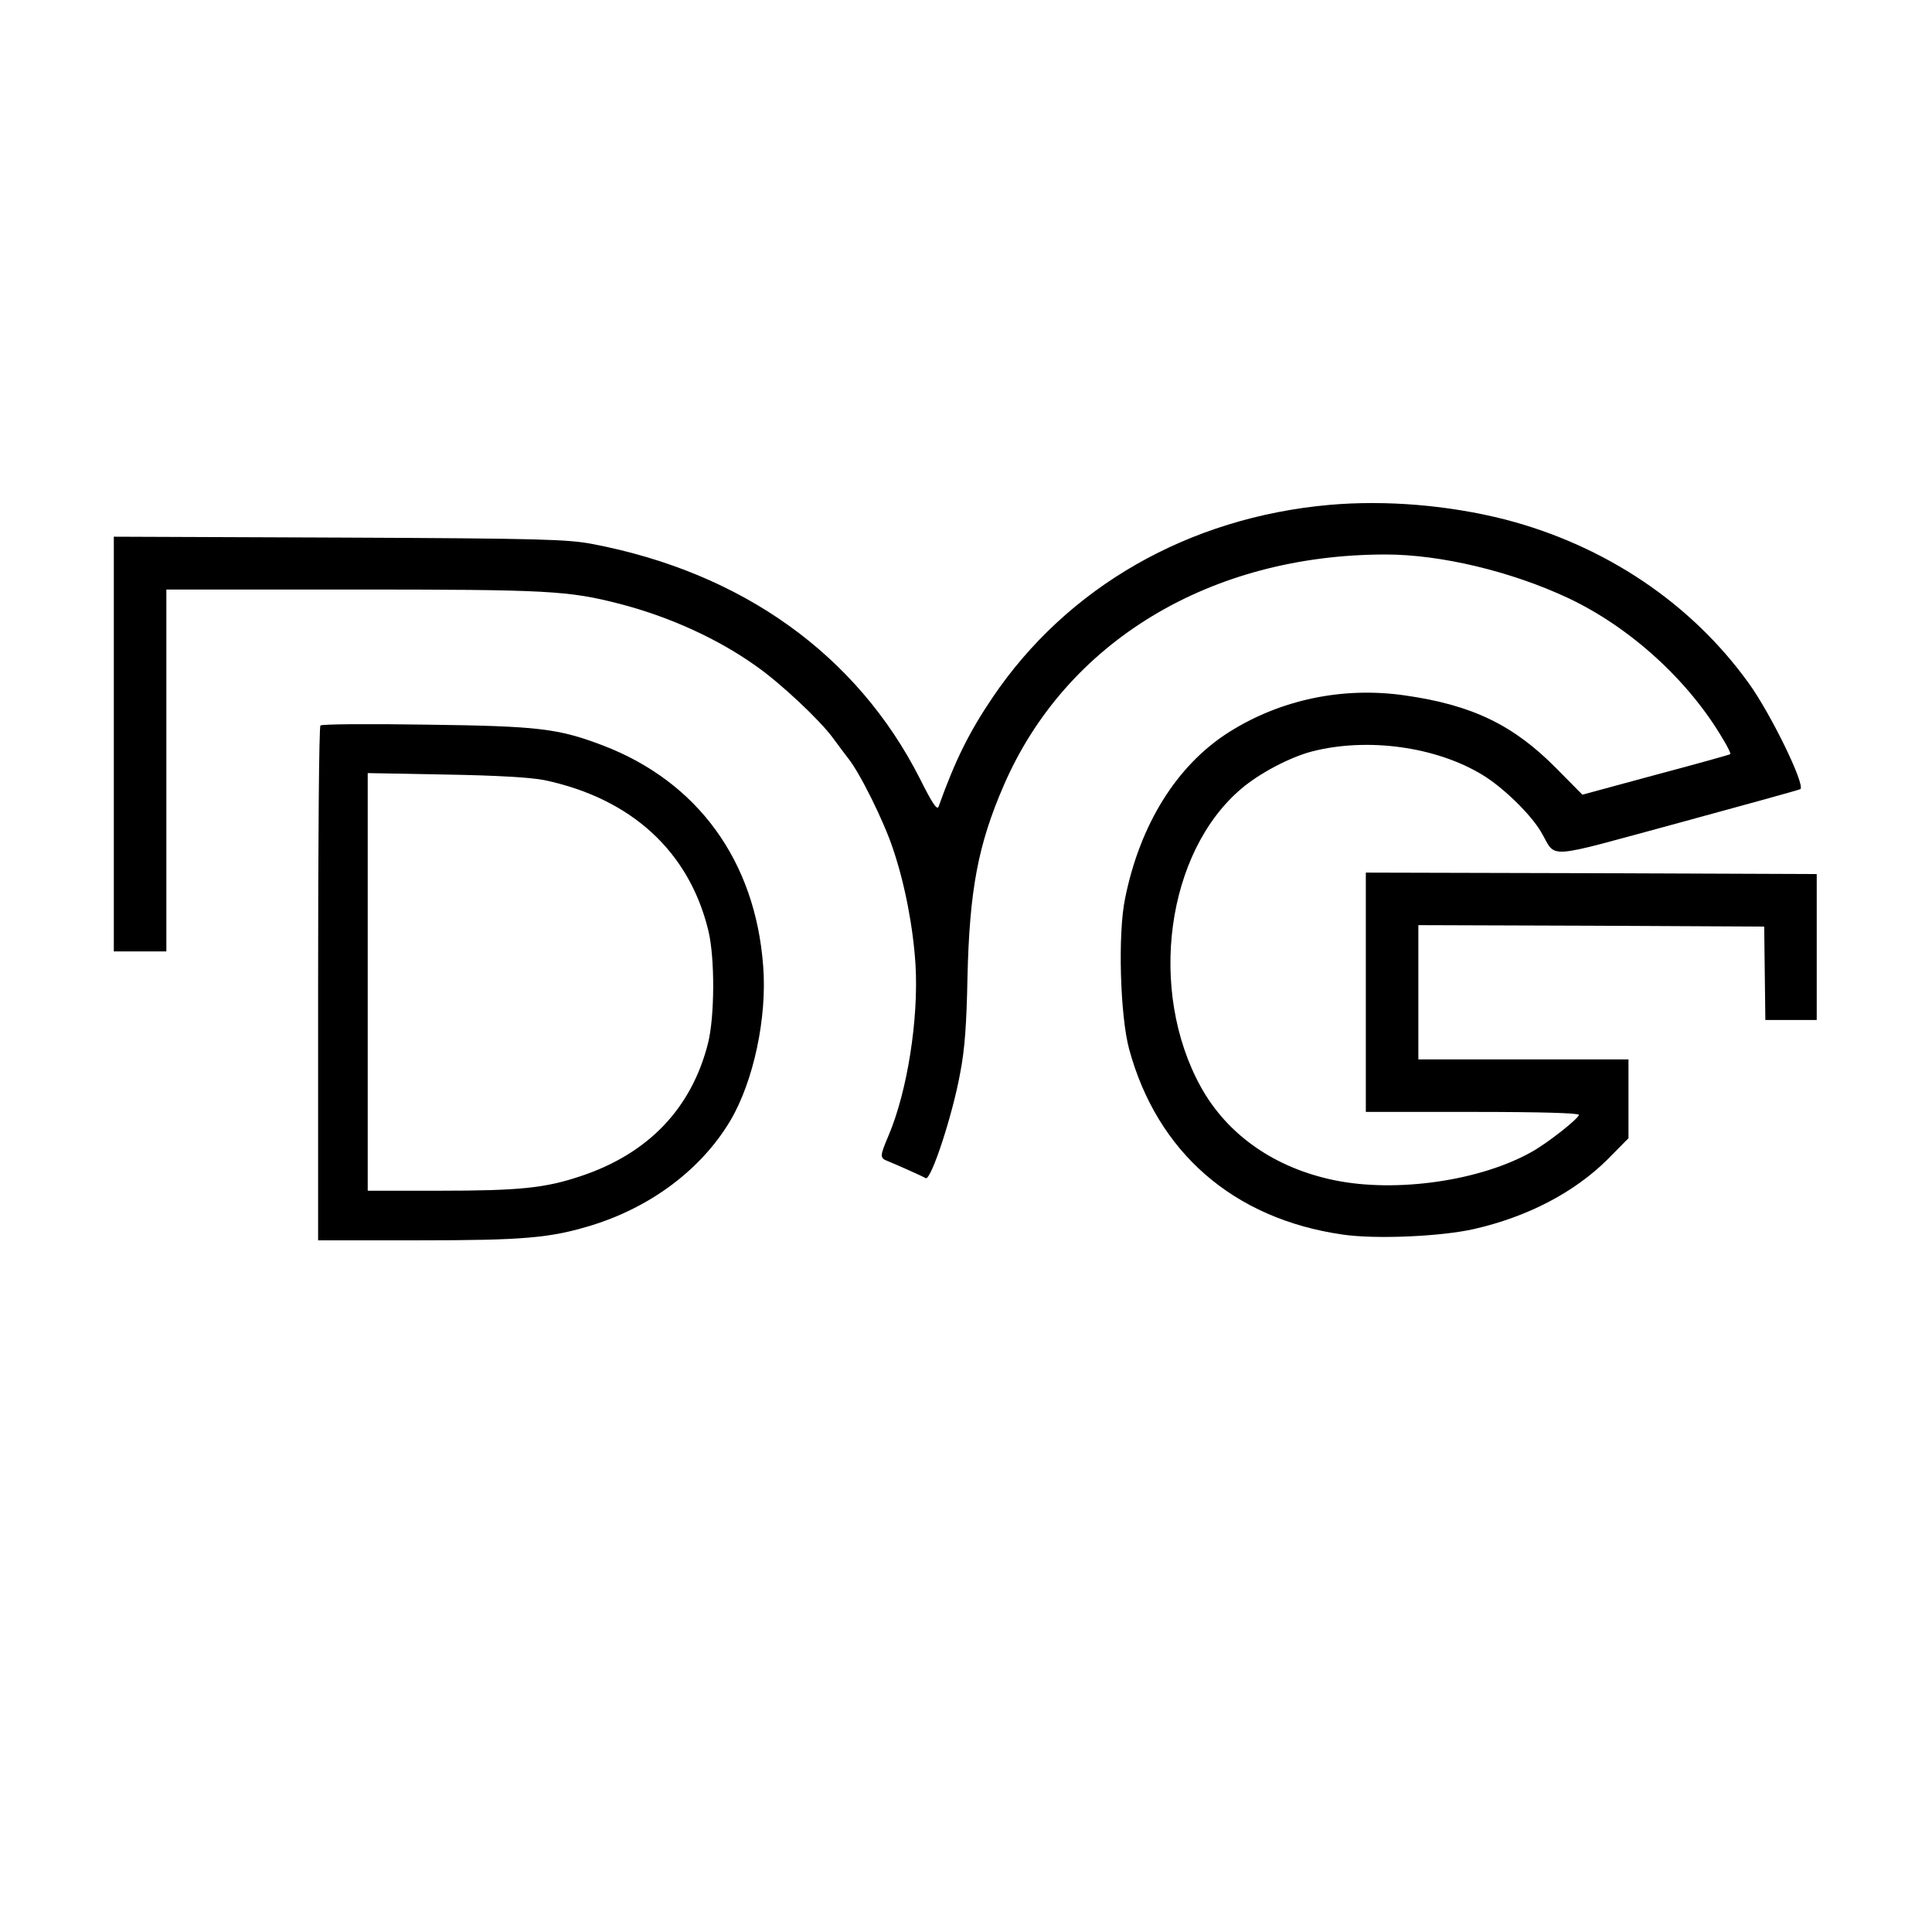 <?xml version="1.0" standalone="no"?>
<!DOCTYPE svg PUBLIC "-//W3C//DTD SVG 20010904//EN"
 "http://www.w3.org/TR/2001/REC-SVG-20010904/DTD/svg10.dtd">
<svg version="1.0" xmlns="http://www.w3.org/2000/svg"
 width="662pt" height="662pt" viewBox="0 0 662 662"
 preserveAspectRatio="xMidYMid meet">
<g transform="translate(0,662) scale(0.1,-0.1)"
fill="#000000" stroke="none">
<path d="M4555 4890 c-482 -43 -898 -281 -1154 -660 -81 -120 -128 -215 -185
-374 -5 -13 -21 10 -64 96 -215 424 -608 706 -1122 804 -86 16 -171 19 -867
22 l-773 3 0 -711 0 -710 90 0 90 0 0 620 0 620 638 0 c673 0 739 -4 915 -49
170 -44 335 -119 466 -212 86 -60 222 -188 266 -249 17 -23 40 -54 51 -68 41
-51 123 -217 154 -311 41 -121 69 -269 77 -397 11 -185 -28 -433 -92 -584 -31
-73 -31 -78 -2 -89 20 -8 111 -48 129 -58 18 -9 92 216 118 360 16 82 22 169
25 327 7 300 36 455 124 658 213 493 708 792 1309 792 189 0 431 -58 627 -150
213 -101 412 -283 529 -483 16 -26 27 -49 25 -51 -2 -2 -117 -34 -256 -71
l-251 -68 -89 90 c-146 148 -287 217 -518 250 -213 31 -428 -14 -606 -127
-177 -113 -303 -315 -354 -569 -25 -120 -17 -401 14 -516 96 -353 357 -581
730 -635 112 -17 340 -7 453 19 183 42 342 125 456 238 l72 73 0 135 0 135
-360 0 -360 0 0 230 0 230 593 -2 592 -3 2 -160 2 -160 88 0 88 0 0 250 0 250
-772 3 -773 2 0 -410 0 -410 365 0 c237 0 365 -4 365 -10 0 -12 -105 -95 -160
-126 -176 -100 -465 -142 -678 -98 -204 42 -366 155 -457 319 -183 331 -119
805 139 1023 61 52 165 107 241 127 190 49 426 17 586 -81 69 -42 163 -133
199 -194 56 -94 1 -97 471 30 228 62 416 114 418 116 17 16 -103 261 -177 363
-197 274 -492 472 -835 561 -193 49 -407 67 -602 50z"/>
<path d="M1098 4134 c-5 -4 -8 -403 -8 -886 l0 -878 343 0 c362 0 452 8 593
51 205 63 378 193 477 360 79 134 126 353 112 529 -27 361 -225 632 -550 756
-153 58 -219 66 -605 71 -195 3 -358 2 -362 -3z m767 -187 c298 -63 496 -244
562 -515 23 -94 22 -295 -1 -387 -57 -224 -205 -378 -436 -455 -122 -41 -210
-50 -486 -50 l-244 0 0 716 0 715 268 -5 c178 -3 290 -10 337 -19z"/>
</g>
</svg>
